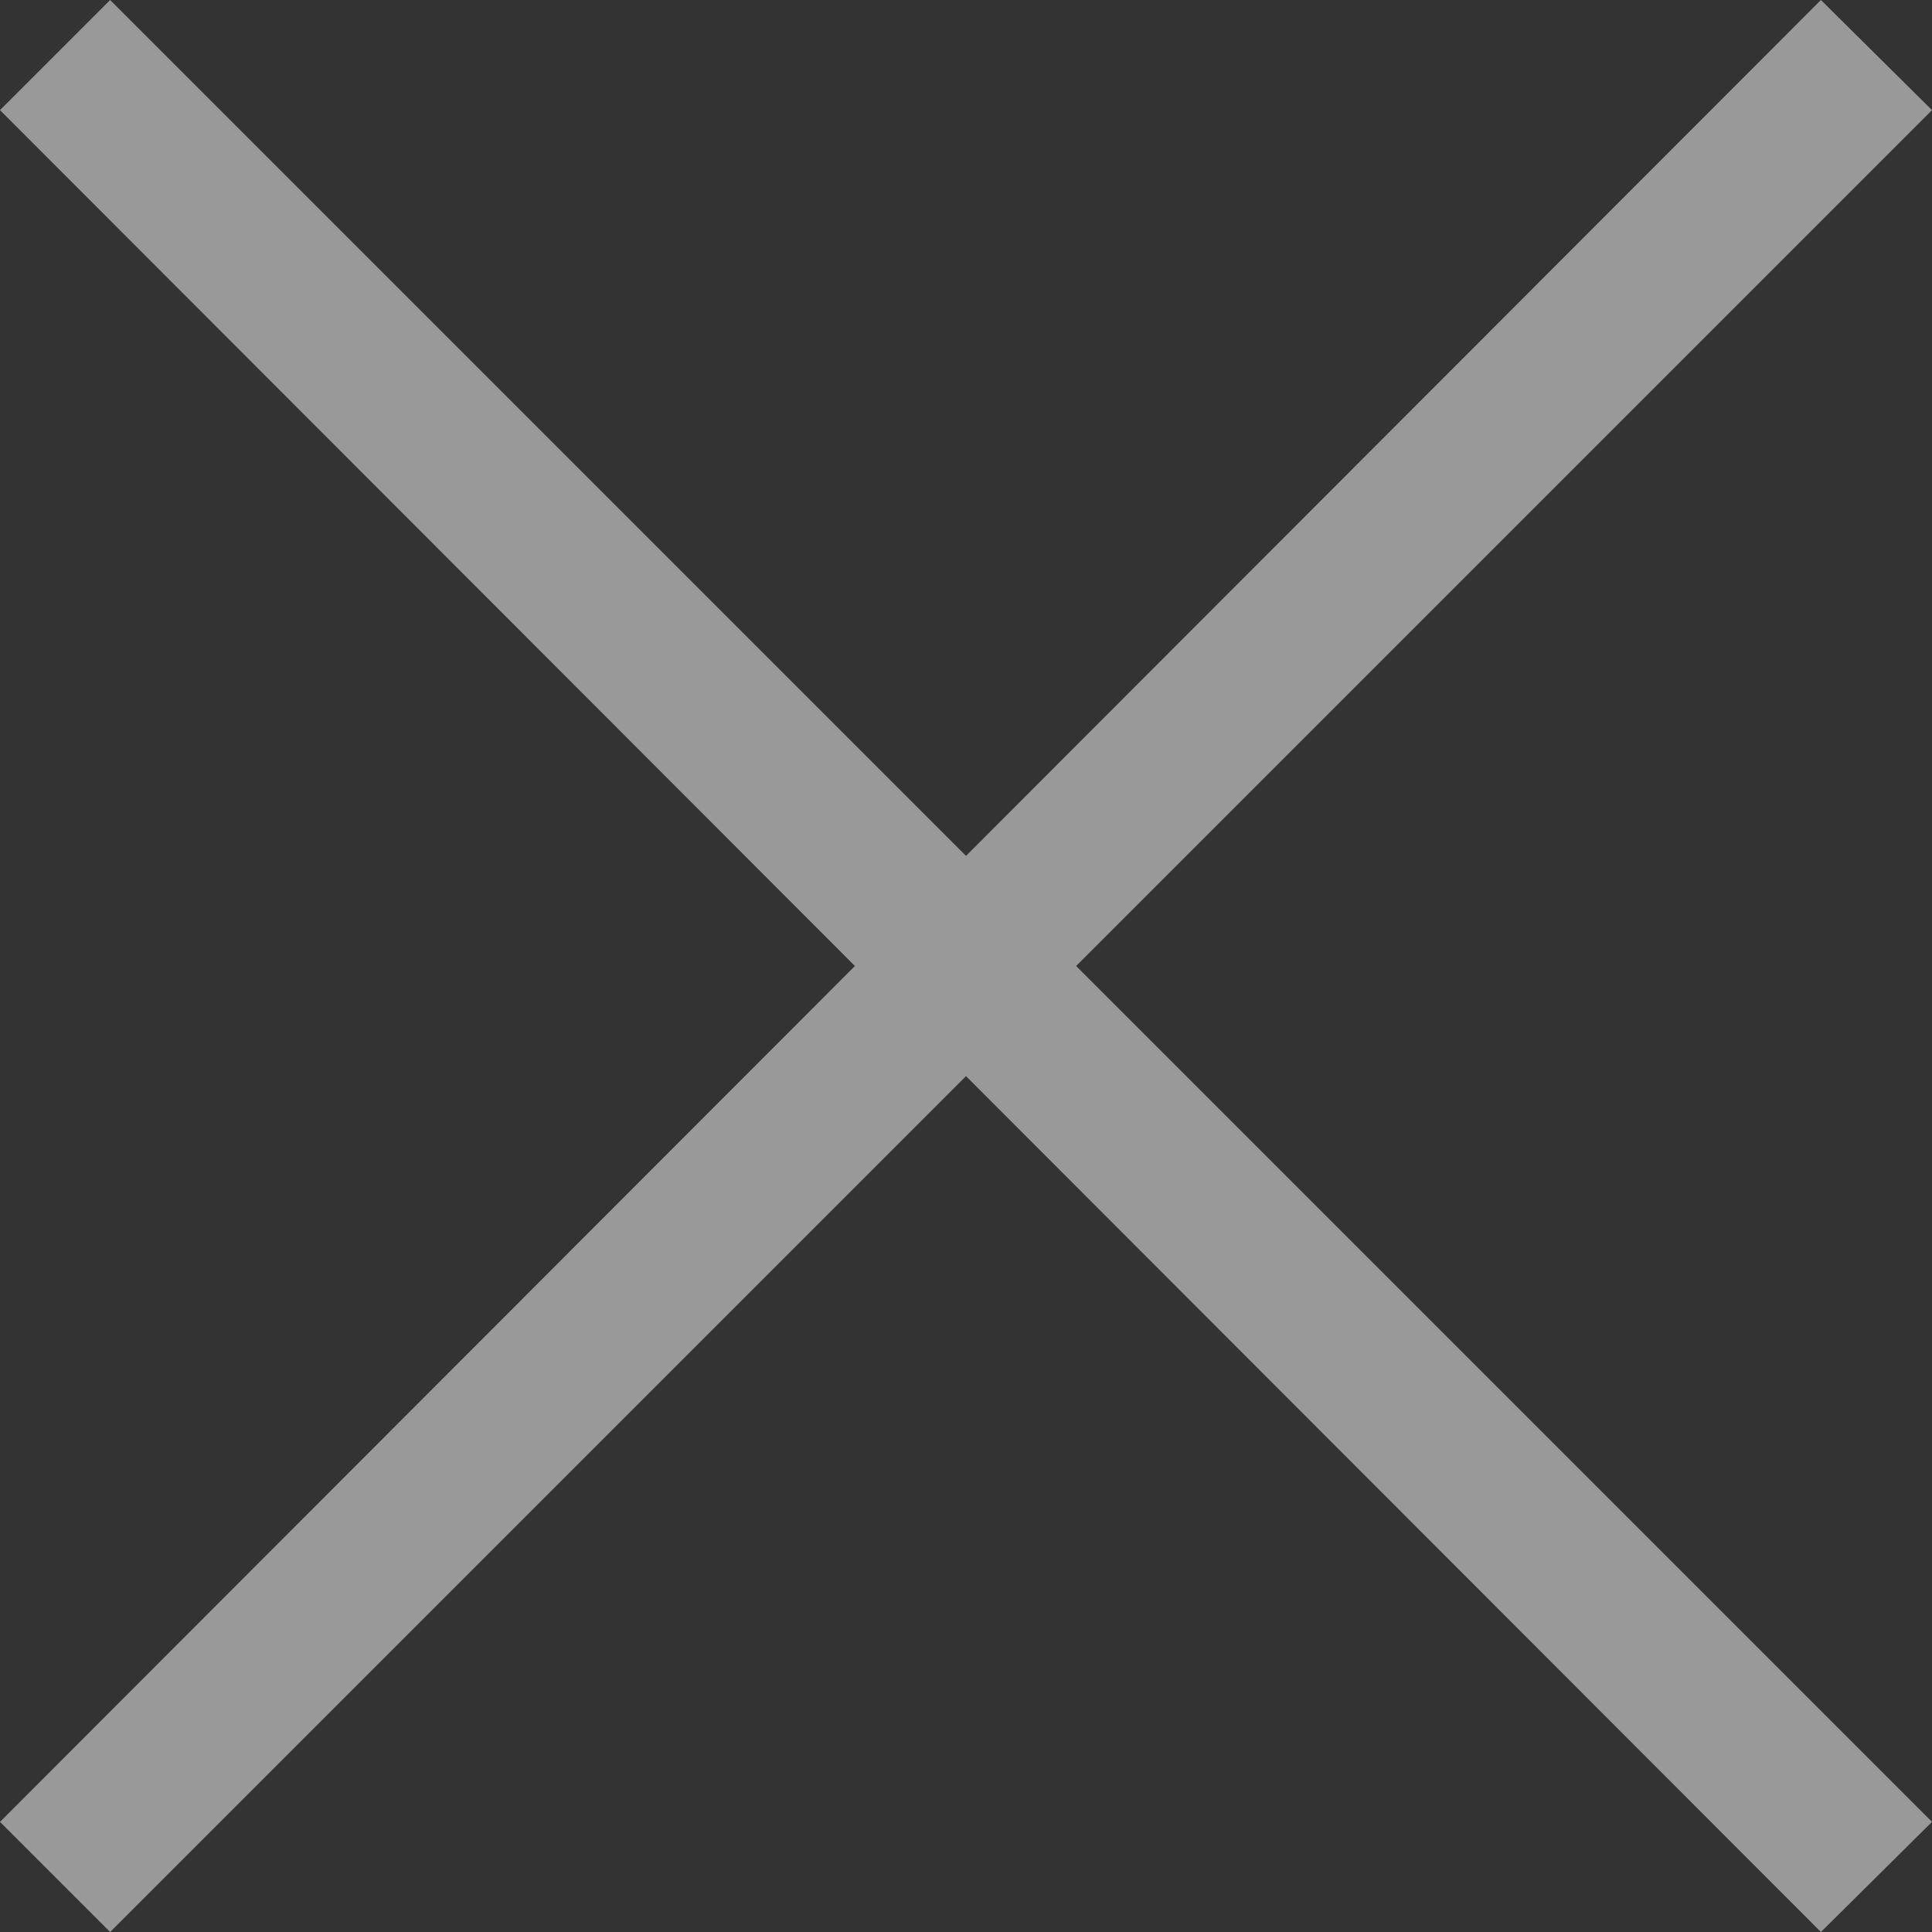 <svg xmlns="http://www.w3.org/2000/svg" xmlns:xlink="http://www.w3.org/1999/xlink" width="20" height="20" viewBox="0 0 20 20"><rect x="0" y="0" width="20" height="20" fill="#333333" stroke="none"/><defs><path id="jvc4a" d="M1150 2537.14l-1.15-1.14-8.85 8.86-8.86-8.86-1.14 1.14 8.85 8.86-8.85 8.86 1.14 1.14 8.86-8.86 8.85 8.86 1.15-1.14-8.86-8.86z"/></defs><g><g opacity=".5" transform="translate(-1130 -2536)"><use fill="#fff" xlink:href="#jvc4a"/></g></g></svg>